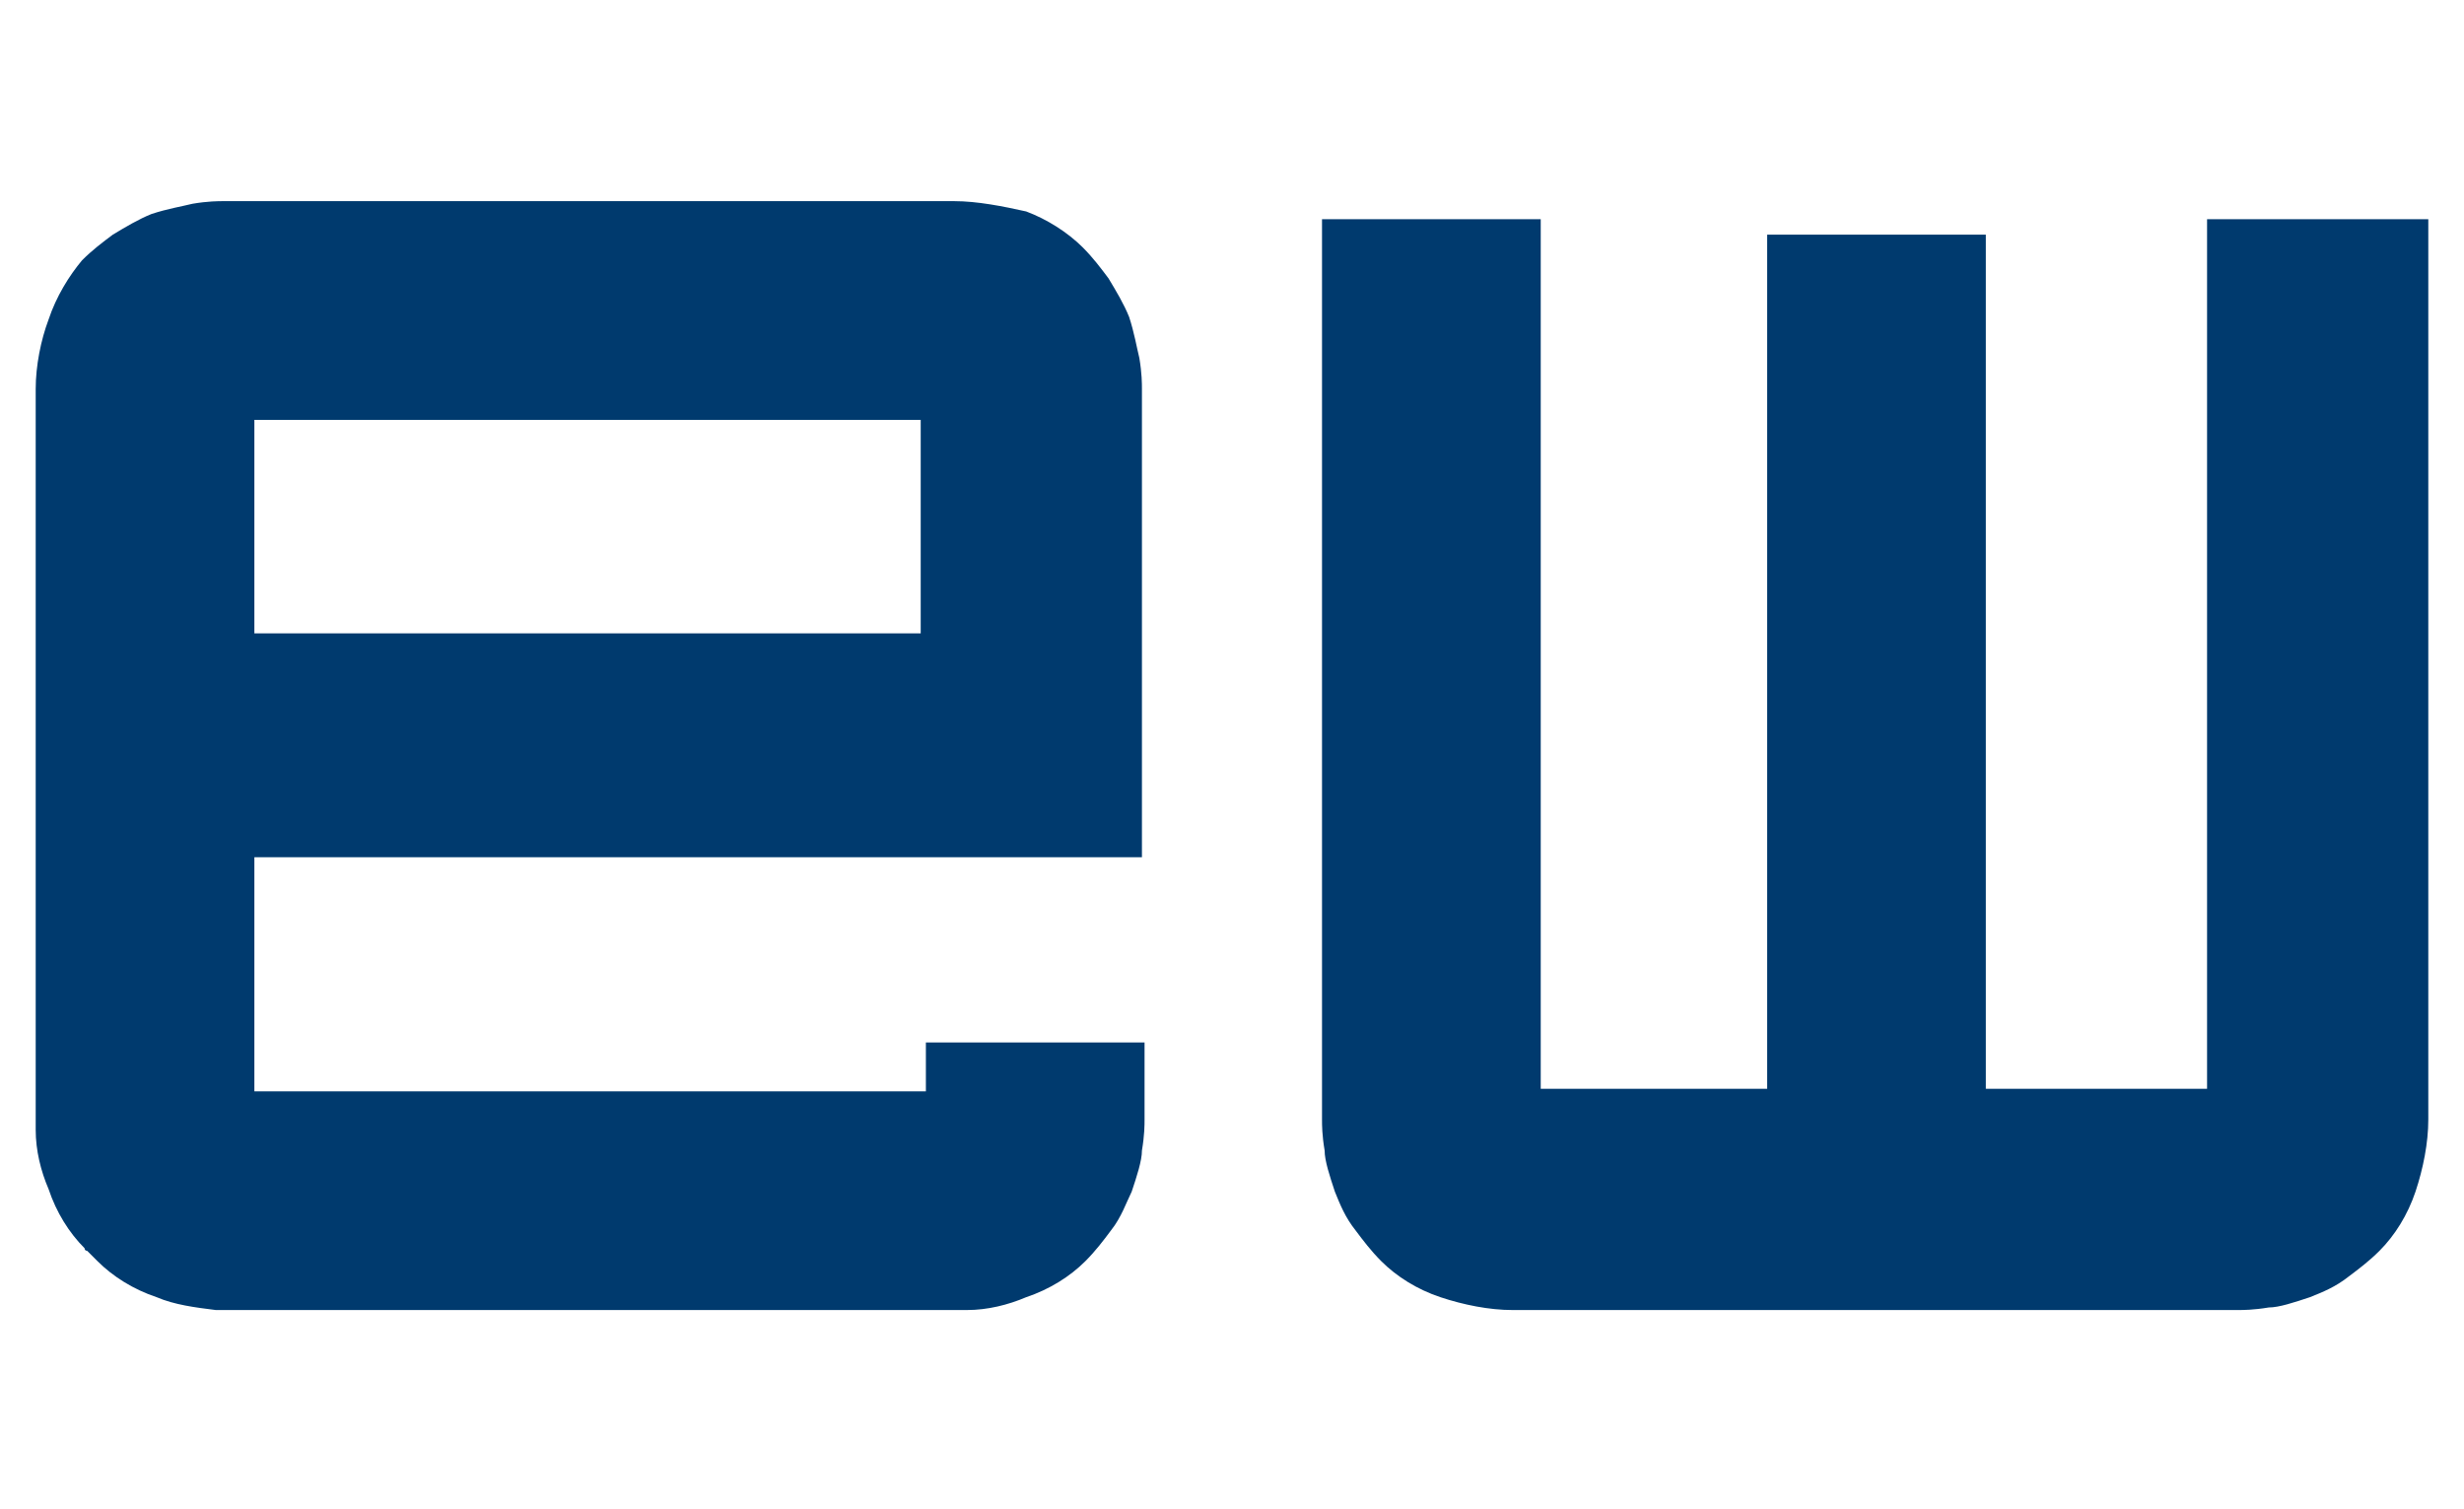 <svg version="1.1" id="Ebene_1" xmlns="http://www.w3.org/2000/svg" xmlns:xlink="http://www.w3.org/1999/xlink" x="0px" y="0px"
	 width="98px" height="60px" viewBox="0 0 98 60" enable-background="new 0 0 98 60" xml:space="preserve">
<g>
	<g>
		<path fill="#003A6E" d="M96.58,8.717v35.813c0,0.922-0.203,1.945-0.51,2.866
			c-0.309,0.921-0.82,1.739-1.434,2.353c-0.41,0.409-0.818,0.717-1.227,1.023c-0.514,0.409-1.023,0.614-1.537,0.819
			C91.26,51.795,90.646,52,90.236,52c-0.613,0.102-1.023,0.102-1.227,0.102H60.154c-0.922,0-1.945-0.205-2.865-0.511
			c-0.922-0.307-1.74-0.819-2.354-1.434c-0.408-0.409-0.717-0.818-1.025-1.229c-0.408-0.511-0.611-1.022-0.818-1.533
			c-0.203-0.614-0.408-1.229-0.408-1.638c-0.104-0.613-0.104-1.022-0.104-1.229V8.717h8.699v34.585h9.006V9.331h8.697v33.971h8.799
			V8.717H96.58z M10.117,16.698h26.502v8.493H10.117V16.698z M45.316,14.242c-0.102-0.409-0.205-1.023-0.408-1.637
			c-0.205-0.512-0.512-1.023-0.82-1.535c-0.307-0.409-0.613-0.818-1.021-1.228c-0.615-0.613-1.434-1.125-2.252-1.432
			C39.895,8.205,38.869,8,37.949,8h-0.102H8.991H8.889C8.685,8,8.275,8,7.661,8.103C7.252,8.205,6.639,8.307,6.024,8.512
			C5.513,8.717,5.001,9.024,4.489,9.331C4.08,9.637,3.671,9.944,3.262,10.354c-0.512,0.614-1.023,1.432-1.33,2.354
			C1.624,13.526,1.42,14.549,1.42,15.47v0.102v10.948v9.823v8.084l0,0c0,0.102,0,0.204,0,0.511c0,0.819,0.204,1.638,0.512,2.354
			c0.307,0.923,0.818,1.74,1.433,2.354c0,0.102,0.103,0.102,0.103,0.102c0.102,0.103,0.204,0.206,0.409,0.409
			c0.613,0.614,1.433,1.127,2.353,1.434C6.945,51.896,7.764,52,8.583,52.102c0.204,0,0.408,0,0.511,0h28.855
			c0.102,0,0.205,0,0.512,0c0.818,0,1.637-0.205,2.354-0.511c0.92-0.307,1.74-0.819,2.354-1.434
			c0.408-0.409,0.717-0.818,1.023-1.229c0.408-0.511,0.613-1.124,0.818-1.533c0.205-0.614,0.408-1.229,0.408-1.638
			c0.104-0.613,0.104-1.022,0.104-1.229V41.46h-8.697v1.945H10.117v-6.958v-2.354h35.301v-7.061V15.572V15.47
			C45.418,15.265,45.418,14.856,45.316,14.242"/>
	</g>
</g>
</svg>

